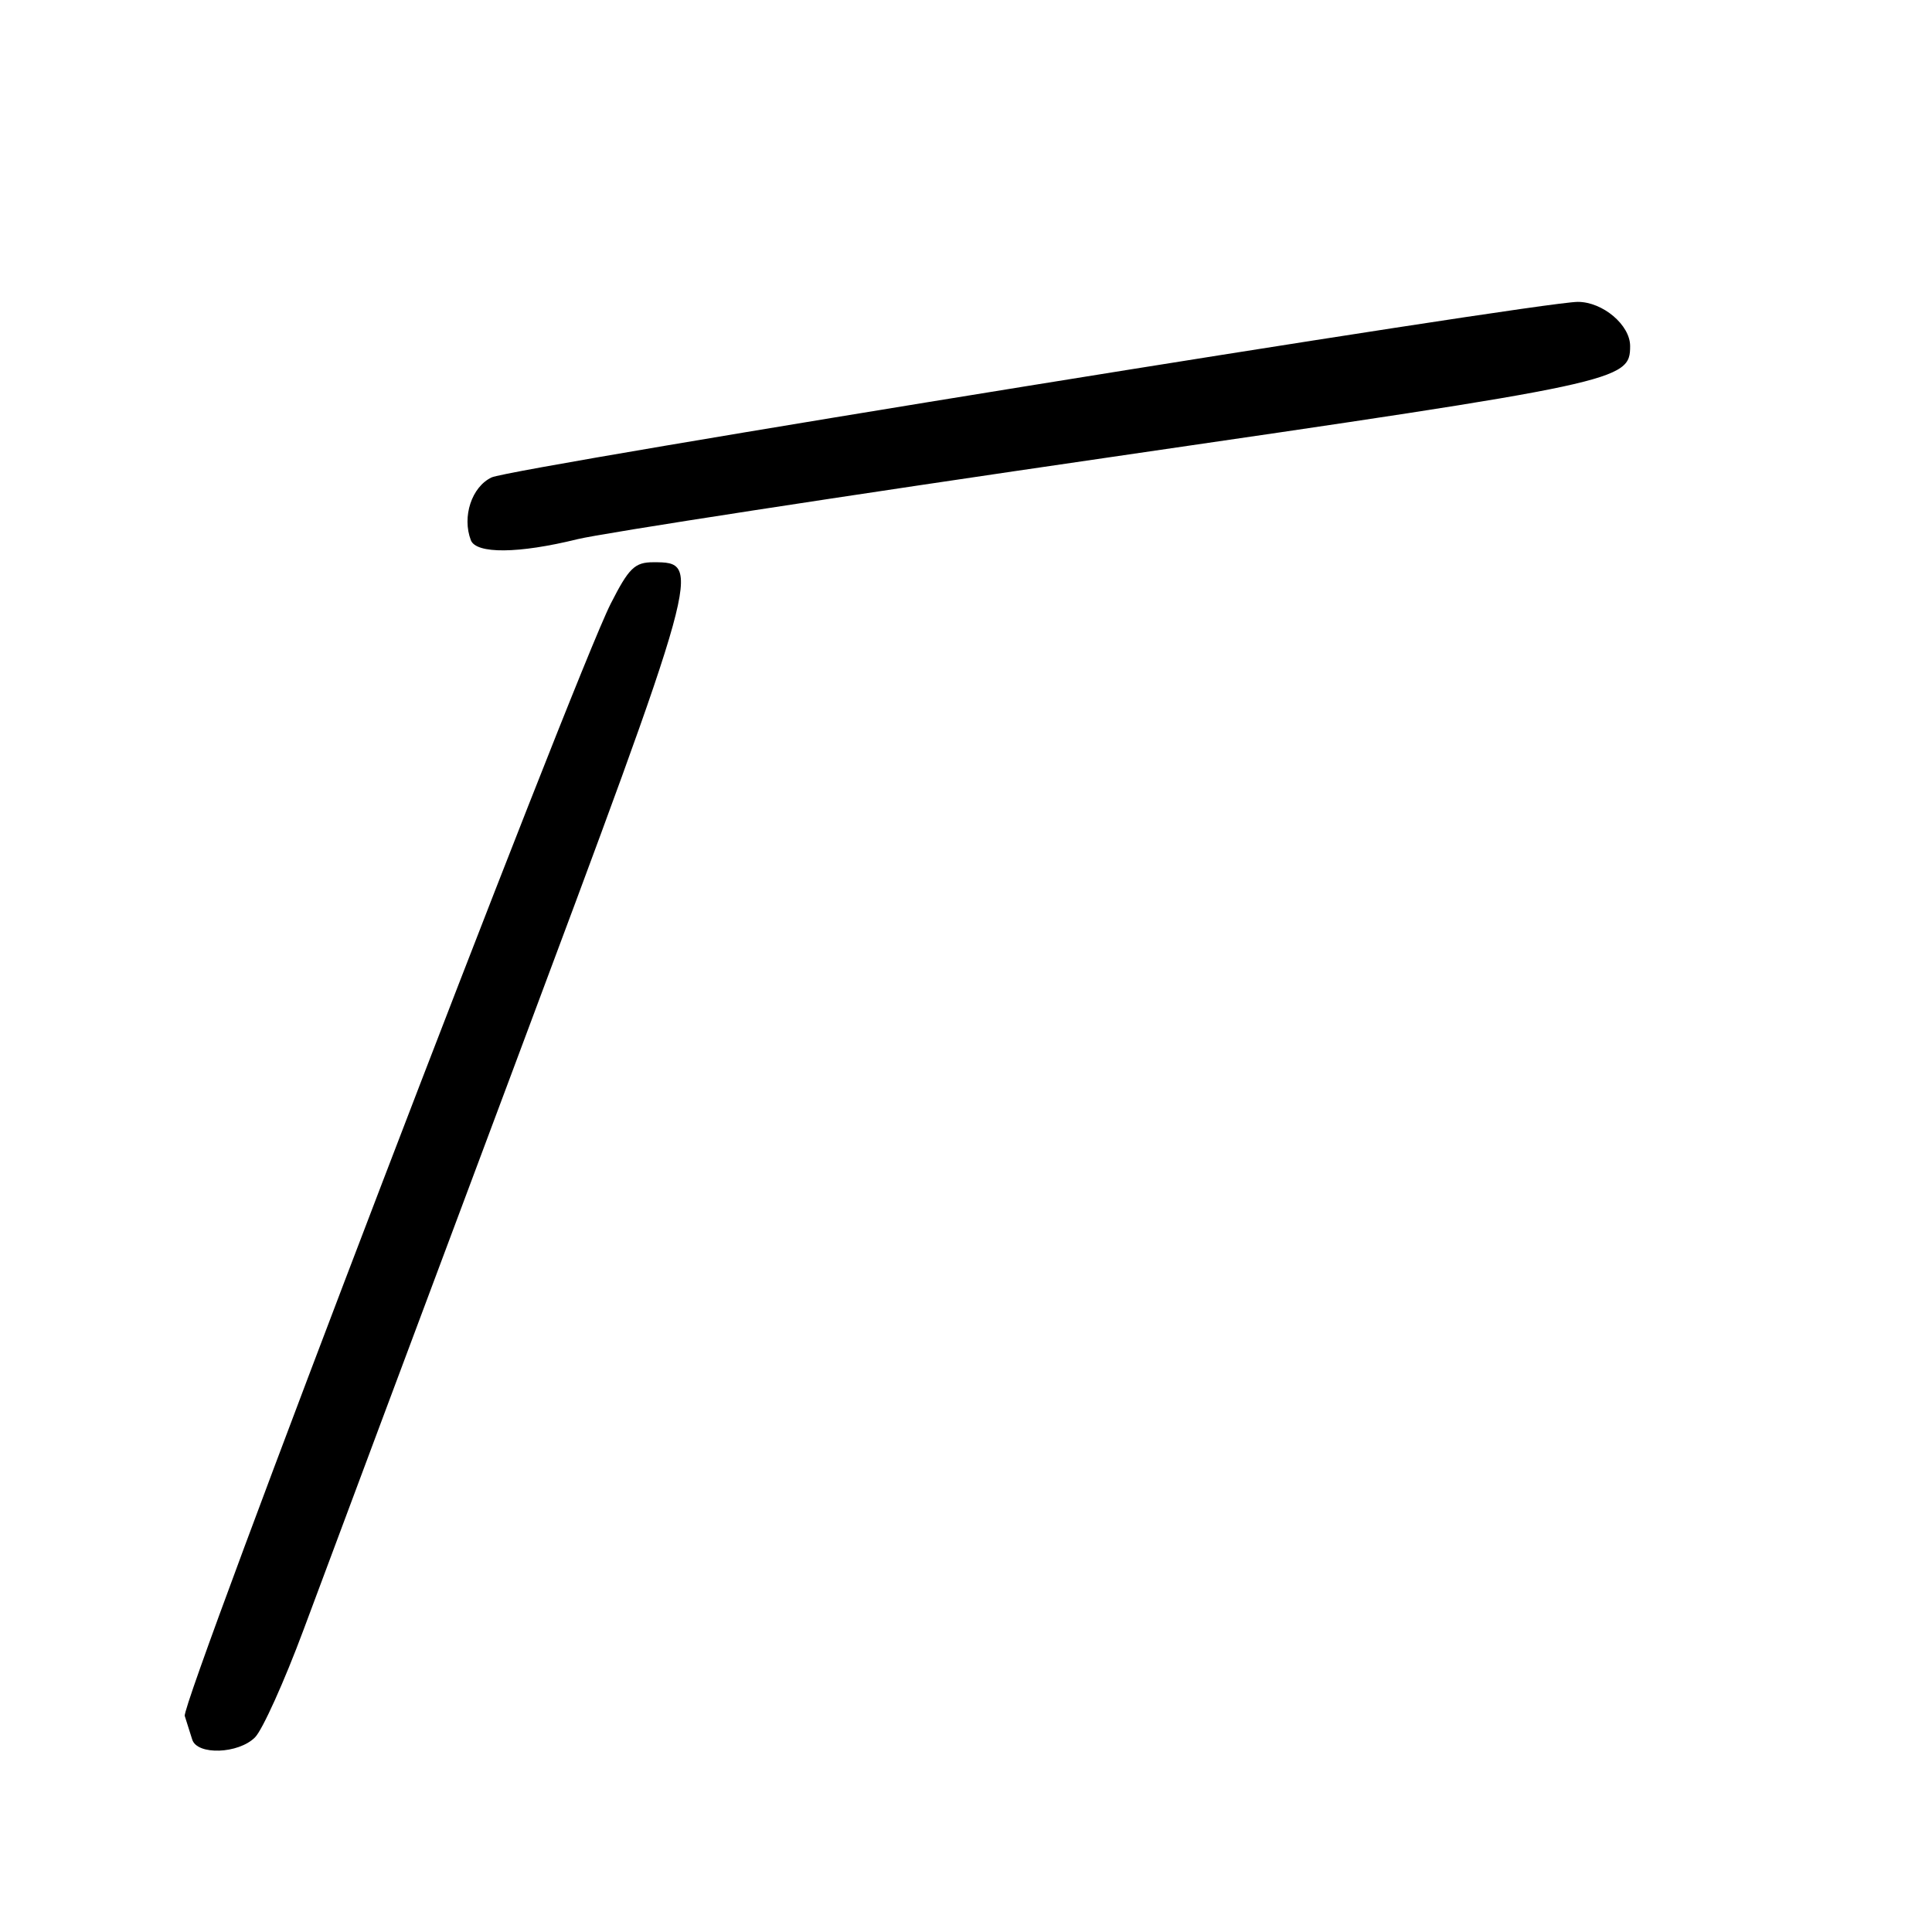 <?xml version="1.0" encoding="UTF-8" standalone="no"?>
<!DOCTYPE svg PUBLIC "-//W3C//DTD SVG 1.1//EN" "http://www.w3.org/Graphics/SVG/1.1/DTD/svg11.dtd" >
<svg xmlns="http://www.w3.org/2000/svg" xmlns:xlink="http://www.w3.org/1999/xlink" version="1.1" viewBox="0 0 256 256">
 <g >
 <path fill="currentColor"
d=" M 33.79 230.21 C 34.77 229.23 37.67 222.81 40.22 215.96 C 42.77 209.11 55.29 175.62 68.05 141.54 C 93.04 74.75 93.11 74.50 86.58 74.50 C 84.10 74.50 83.33 75.26 80.92 80.00 C 76.03 89.67 23.94 225.67 24.48 227.37 C 24.77 228.26 25.21 229.68 25.47 230.50 C 26.12 232.60 31.59 232.41 33.79 230.21 Z  M 76.50 71.45 C 79.80 70.64 111.69 65.73 147.37 60.54 C 214.84 50.72 216.00 50.47 216.00 45.85 C 216.00 43.06 212.37 40.00 209.07 40.00 C 203.79 40.00 67.84 61.97 65.14 63.26 C 62.50 64.51 61.20 68.47 62.39 71.58 C 63.10 73.42 68.72 73.37 76.50 71.45 Z "/>
</g>
</svg>